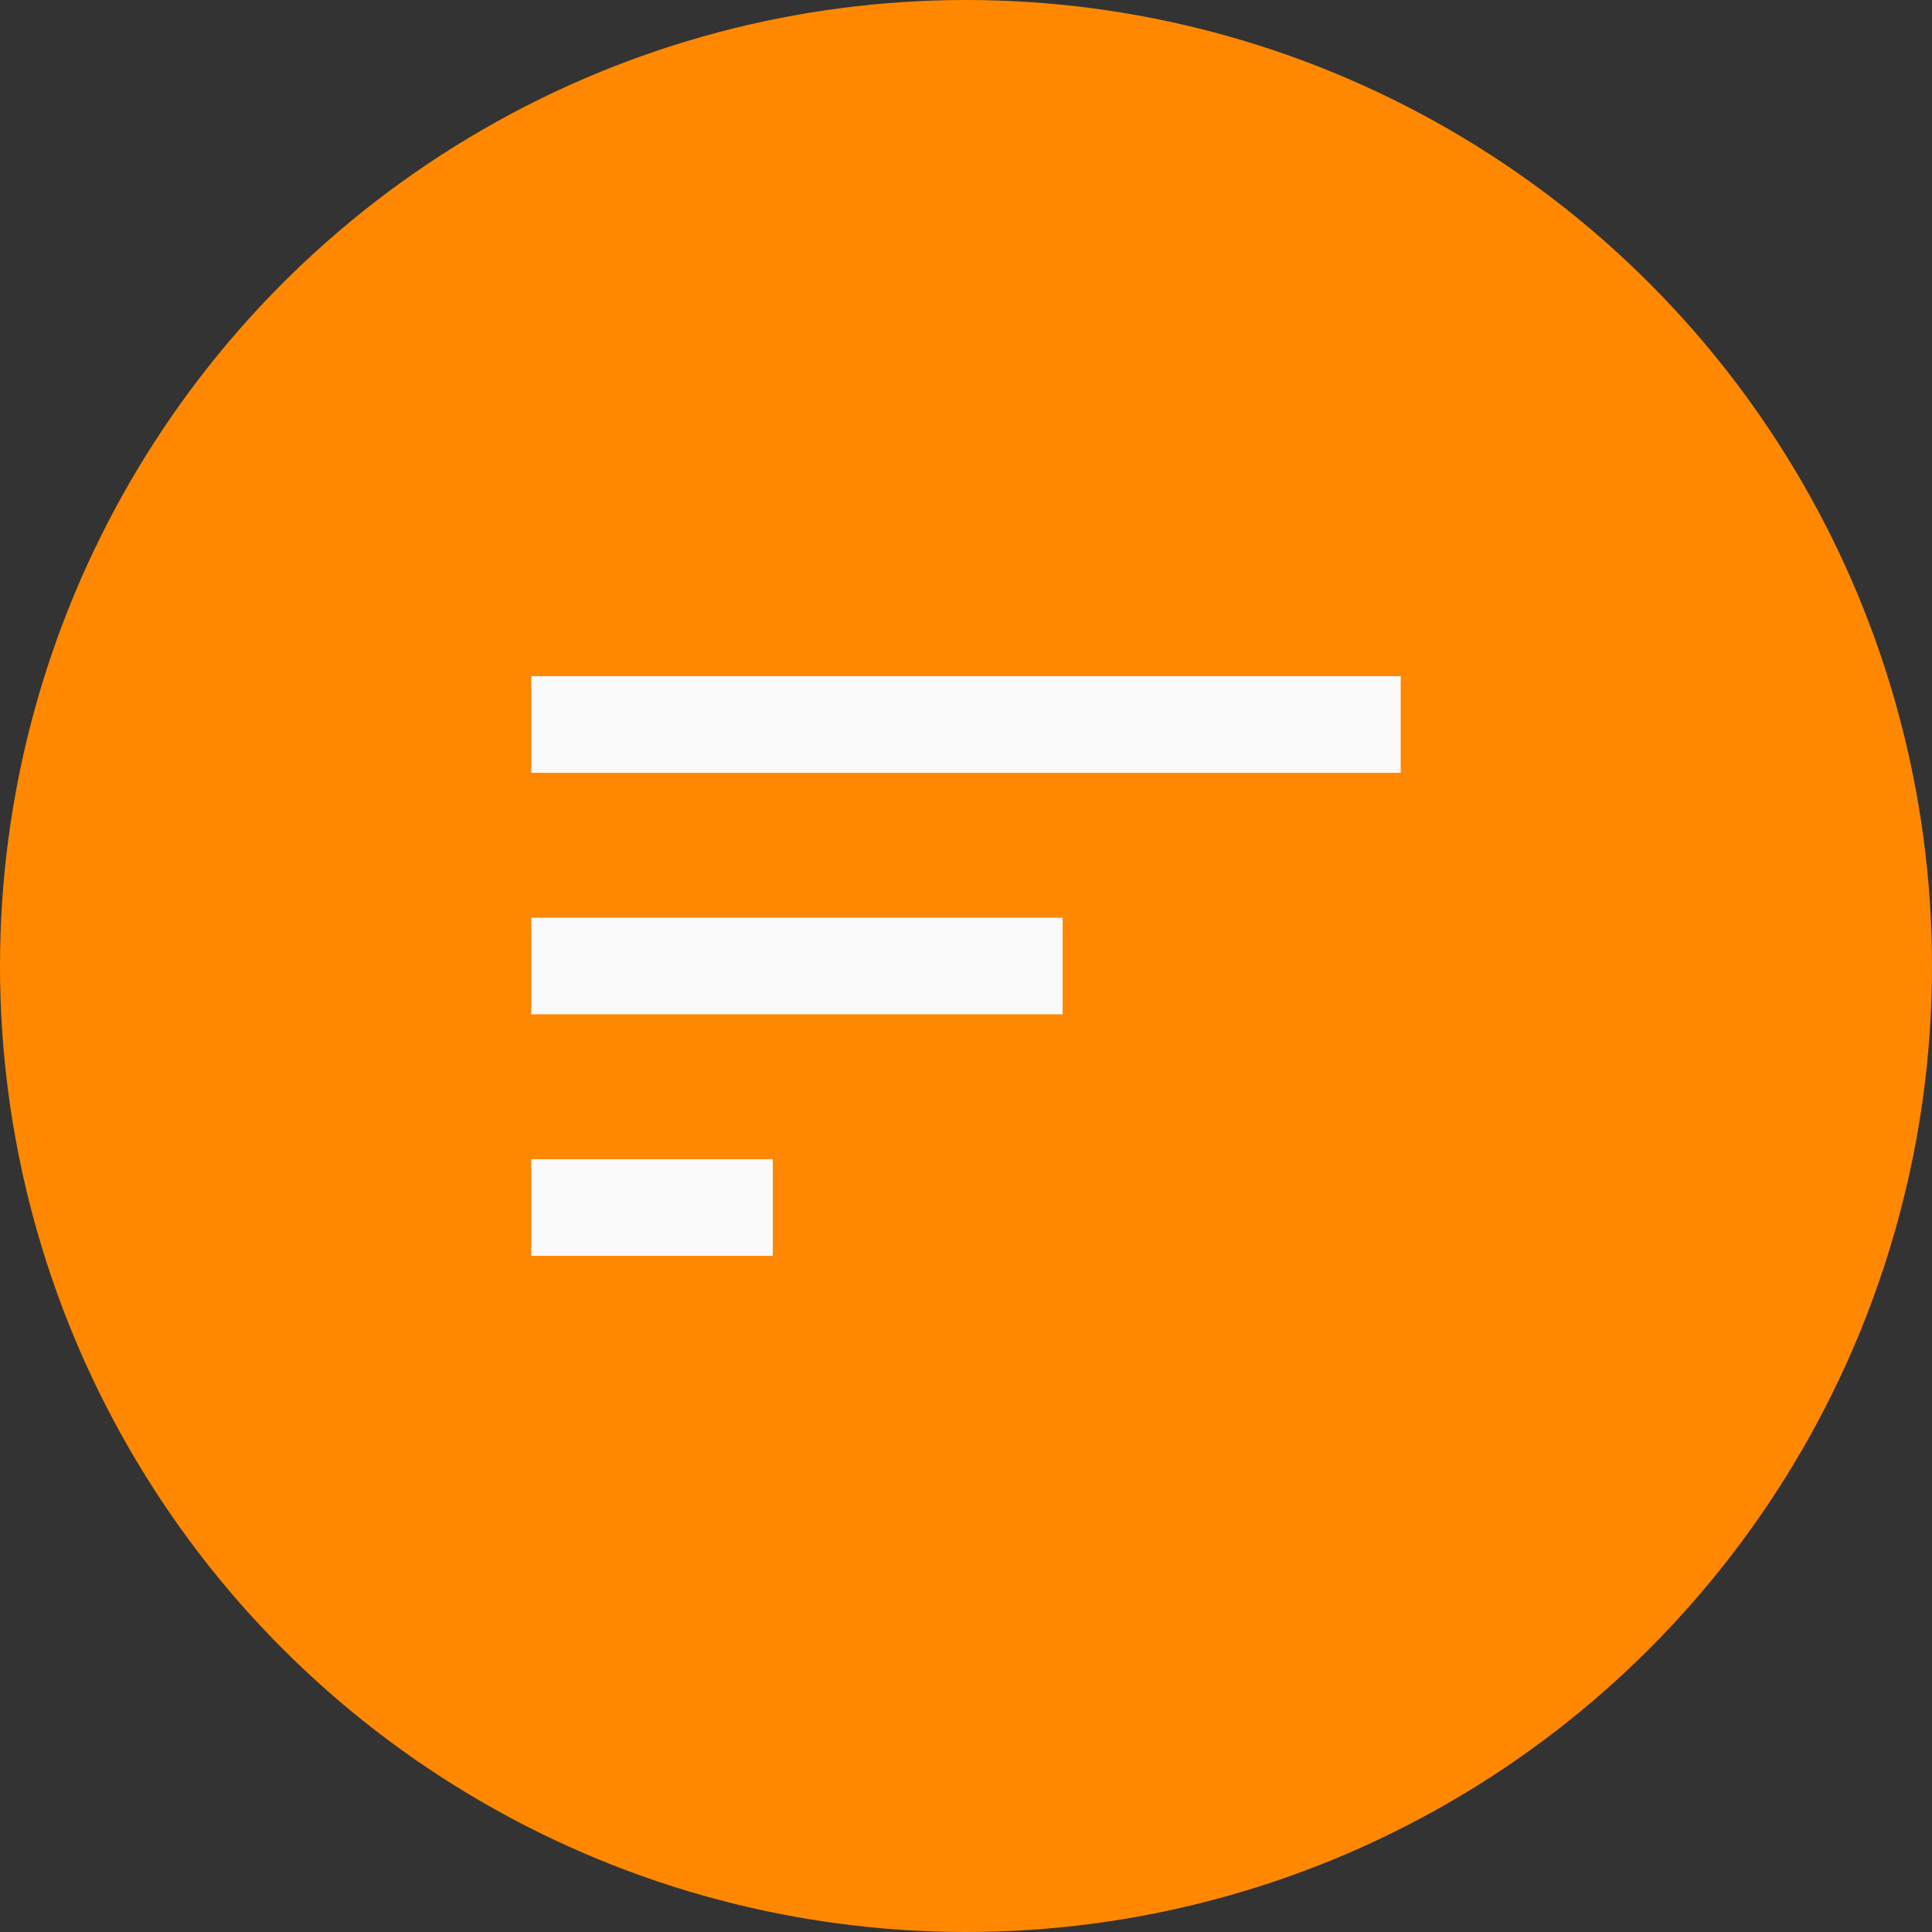 <svg xmlns="http://www.w3.org/2000/svg" xmlns:svg="http://www.w3.org/2000/svg" id="SVGRoot" width="40" height="40" version="1.1" viewBox="0 0 40 40"><rect x="0" y="0" width="40" height="40" fill="#333333" stroke="none"/><g id="layer1" transform="translate(0,-8)"><circle id="circle17893" cx="20" cy="28" r="20" style="color:#000;display:inline;overflow:visible;visibility:visible;opacity:1;vector-effect:none;fill:#f80;fill-opacity:1;fill-rule:nonzero;stroke:none;stroke-width:12.598;stroke-linecap:butt;stroke-linejoin:round;stroke-miterlimit:4;stroke-dasharray:none;stroke-dashoffset:0;stroke-opacity:1;marker:none;enable-background:accumulate"/><path id="path8056" d="m 11,22 v 2 h 18 v -2 z m 0,5 v 2 h 11 v -2 z m 0,5 v 2 h 5 v -2 z" style="color:#000;display:inline;overflow:visible;visibility:visible;opacity:1;vector-effect:none;fill:#fafafa;fill-opacity:1;fill-rule:nonzero;stroke:none;stroke-width:1;stroke-linecap:round;stroke-linejoin:round;stroke-miterlimit:4;stroke-dasharray:none;stroke-dashoffset:0;stroke-opacity:1;marker:none;paint-order:markers fill stroke;enable-background:accumulate"/></g></svg>